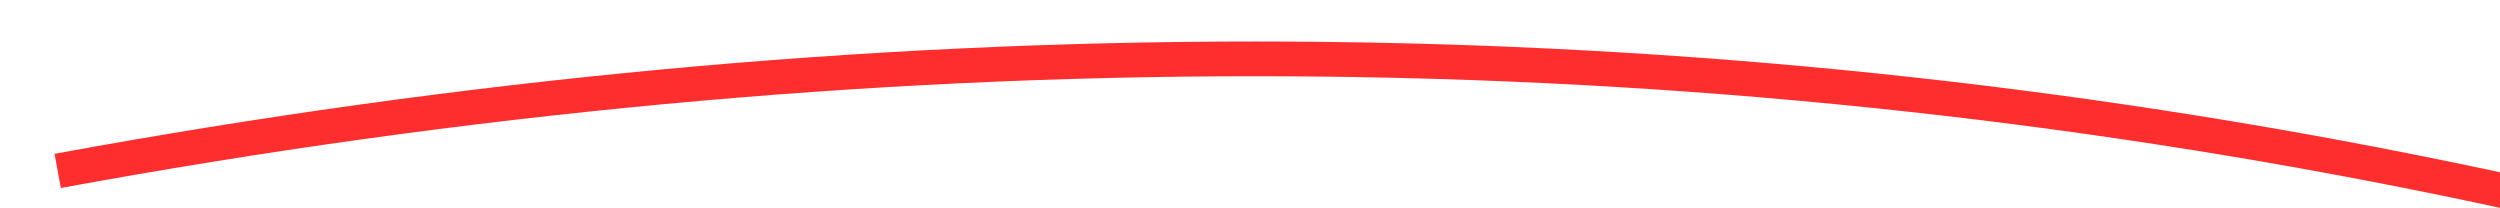 ﻿<?xml version="1.0" encoding="utf-8"?>
<svg version="1.1" xmlns:xlink="http://www.w3.org/1999/xlink" width="144px" height="12px" viewBox="30 1342  144 12" xmlns="http://www.w3.org/2000/svg">
  <g transform="matrix(0.105 0.995 -0.995 0.105 1431.954 1105.654 )">
    <path d="M 98 1416  C 90.718 1320.999  116.964 1236.516  176.739 1162.552  " stroke-width="2" stroke="#ff2e2e" fill="none" />
    <path d="M 178.254 1173.341  L 178 1161  L 165.859 1163.224  L 174.333 1165.493  L 178.254 1173.341  Z " fill-rule="nonzero" fill="#ff2e2e" stroke="none" />
  </g>
</svg>